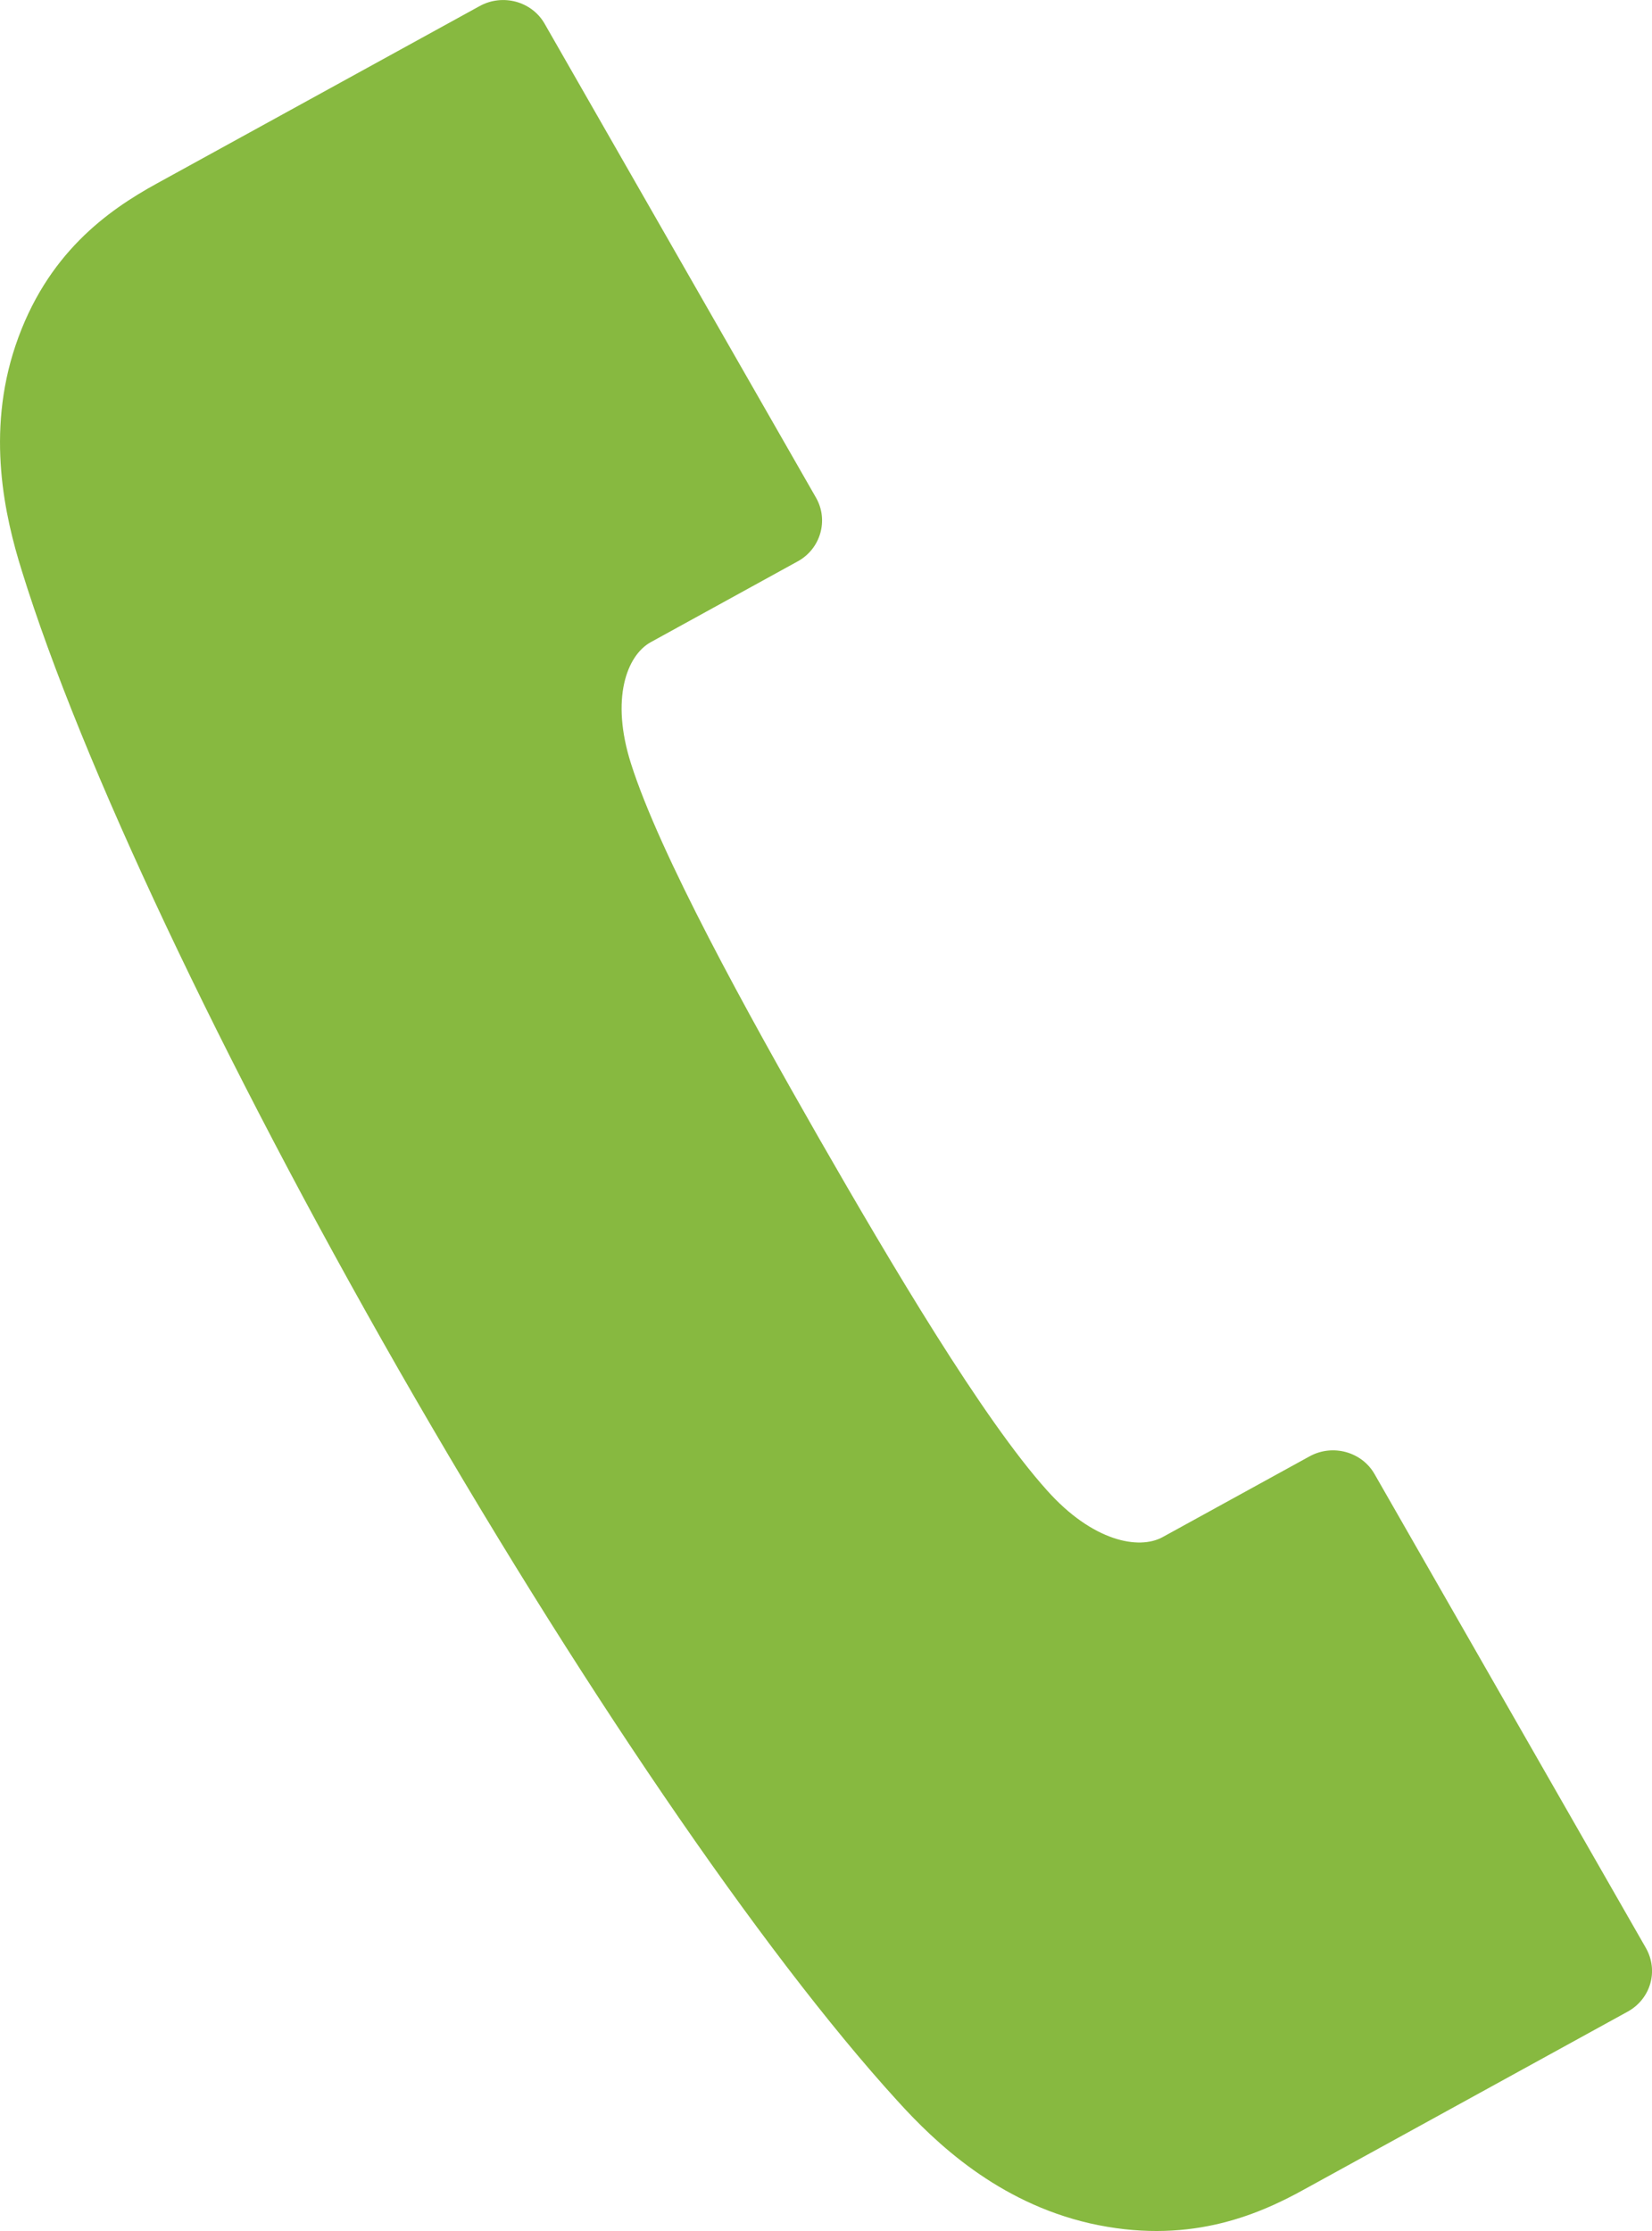<svg width="20" height="27" viewBox="0 0 20 27" fill="none" xmlns="http://www.w3.org/2000/svg">
<path d="M7.878 7.772L9.657 6.794C9.934 6.643 10.035 6.296 9.879 6.023L6.594 0.288C6.44 0.017 6.086 -0.081 5.806 0.074L1.902 2.219C1.3 2.549 0.561 3.073 0.187 4.184C-0.17 5.246 0.058 6.25 0.264 6.907C0.978 9.215 2.682 12.826 4.824 16.571C6.969 20.315 9.223 23.625 10.863 25.423C11.329 25.938 12.081 26.651 13.193 26.907C14.357 27.17 15.198 26.826 15.798 26.492L19.704 24.346C19.985 24.192 20.083 23.849 19.925 23.573L16.643 17.843C16.489 17.569 16.135 17.473 15.858 17.623L14.076 18.602C13.788 18.761 13.226 18.654 12.675 18.036C11.896 17.169 10.792 15.303 9.914 13.773C9.038 12.242 7.99 10.345 7.639 9.241C7.39 8.459 7.587 7.933 7.878 7.772Z" fill="#87B940"/>
</svg>
